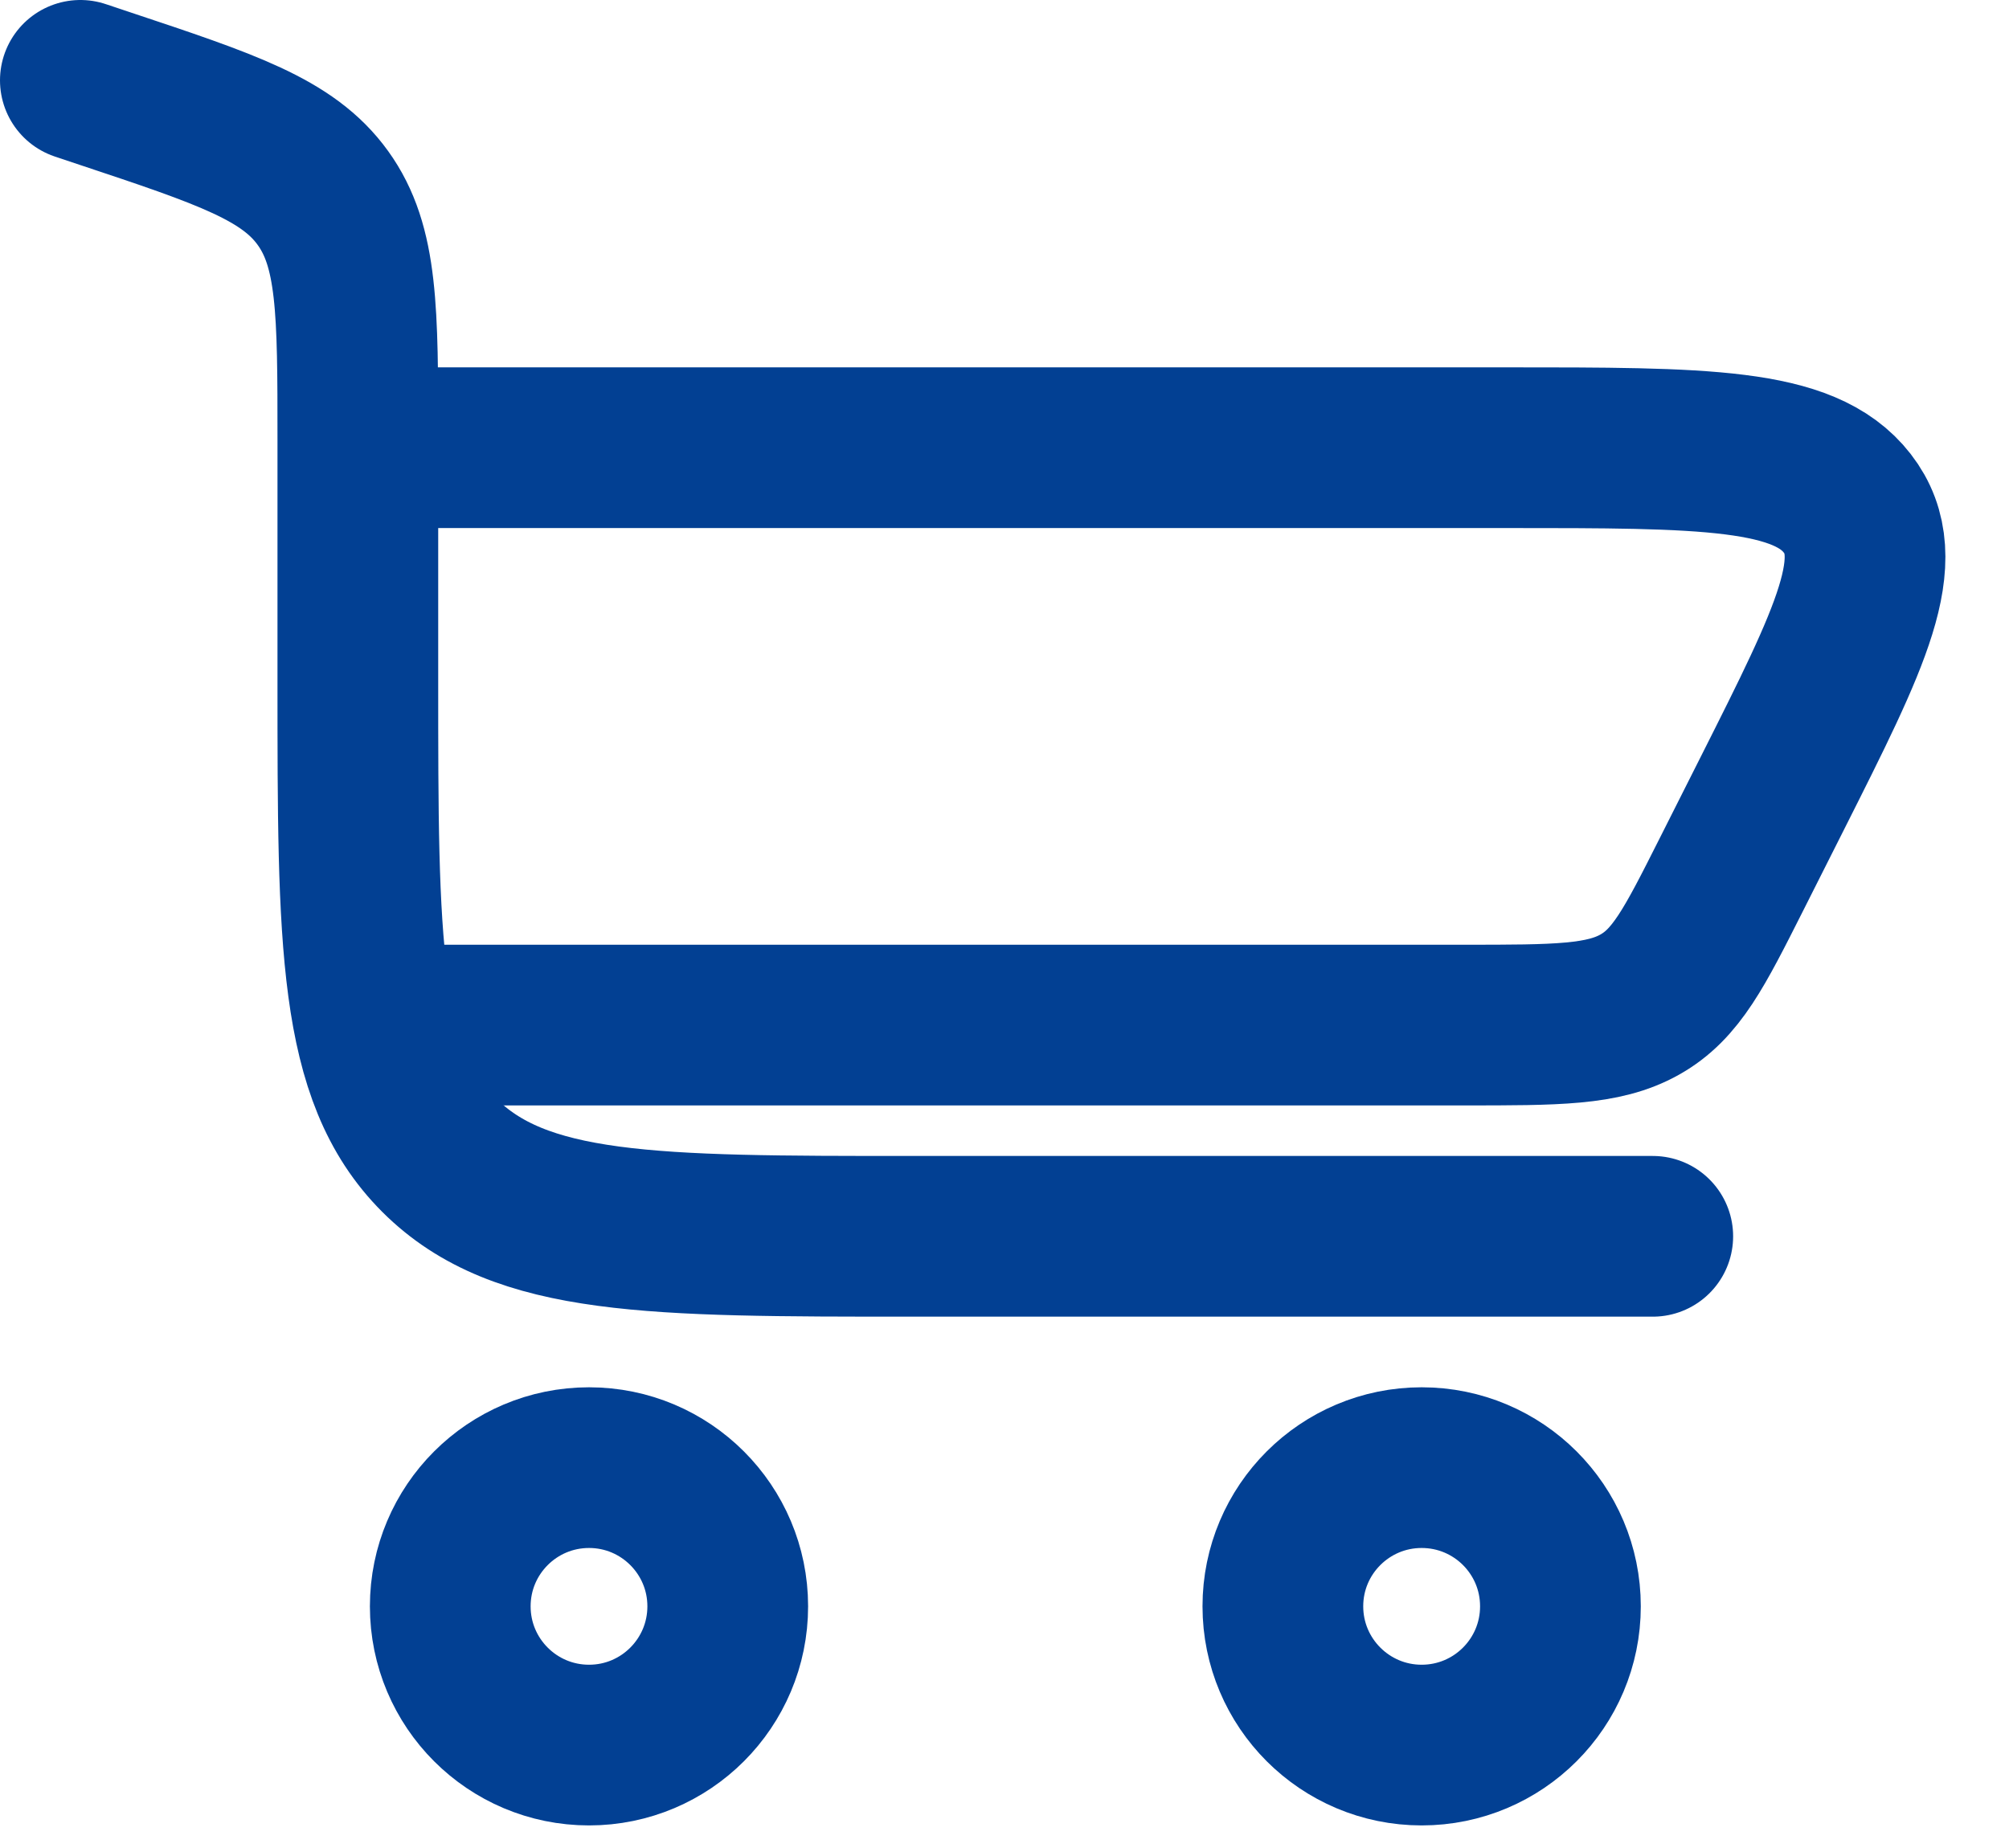 <svg width="25" height="23" viewBox="0 0 25 23" fill="none" xmlns="http://www.w3.org/2000/svg">
<path d="M17.691 18.266C18.645 18.266 19.418 19.038 19.418 19.992C19.418 20.946 18.645 21.719 17.691 21.719C16.738 21.719 15.964 20.946 15.964 19.992C15.964 19.038 16.738 18.266 17.691 18.266Z" stroke="#024093" stroke-width="2"/>
<path d="M1 1L1.305 1.102C2.824 1.608 3.584 1.861 4.018 2.464C4.453 3.067 4.453 3.868 4.453 5.469V8.481C4.453 11.737 4.453 13.365 5.464 14.376C6.476 15.387 8.103 15.387 11.359 15.387H20.567" stroke="#024093" stroke-width="2" stroke-linecap="round"/>
<path d="M7.33 18.266C8.283 18.266 9.056 19.039 9.056 19.992C9.056 20.946 8.283 21.719 7.33 21.719C6.376 21.719 5.603 20.946 5.603 19.992C5.603 19.039 6.376 18.266 7.33 18.266Z" stroke="#024093" stroke-width="2"/>
<path d="M4.919 5.572H18.733C21.212 5.572 22.451 5.572 22.987 6.264C23.524 6.956 23.035 7.926 22.059 9.865L21.542 10.891C21.086 11.796 20.858 12.249 20.405 12.503C19.951 12.758 19.373 12.758 18.215 12.758H4.919" stroke="#024093" stroke-width="2"/>
</svg>

